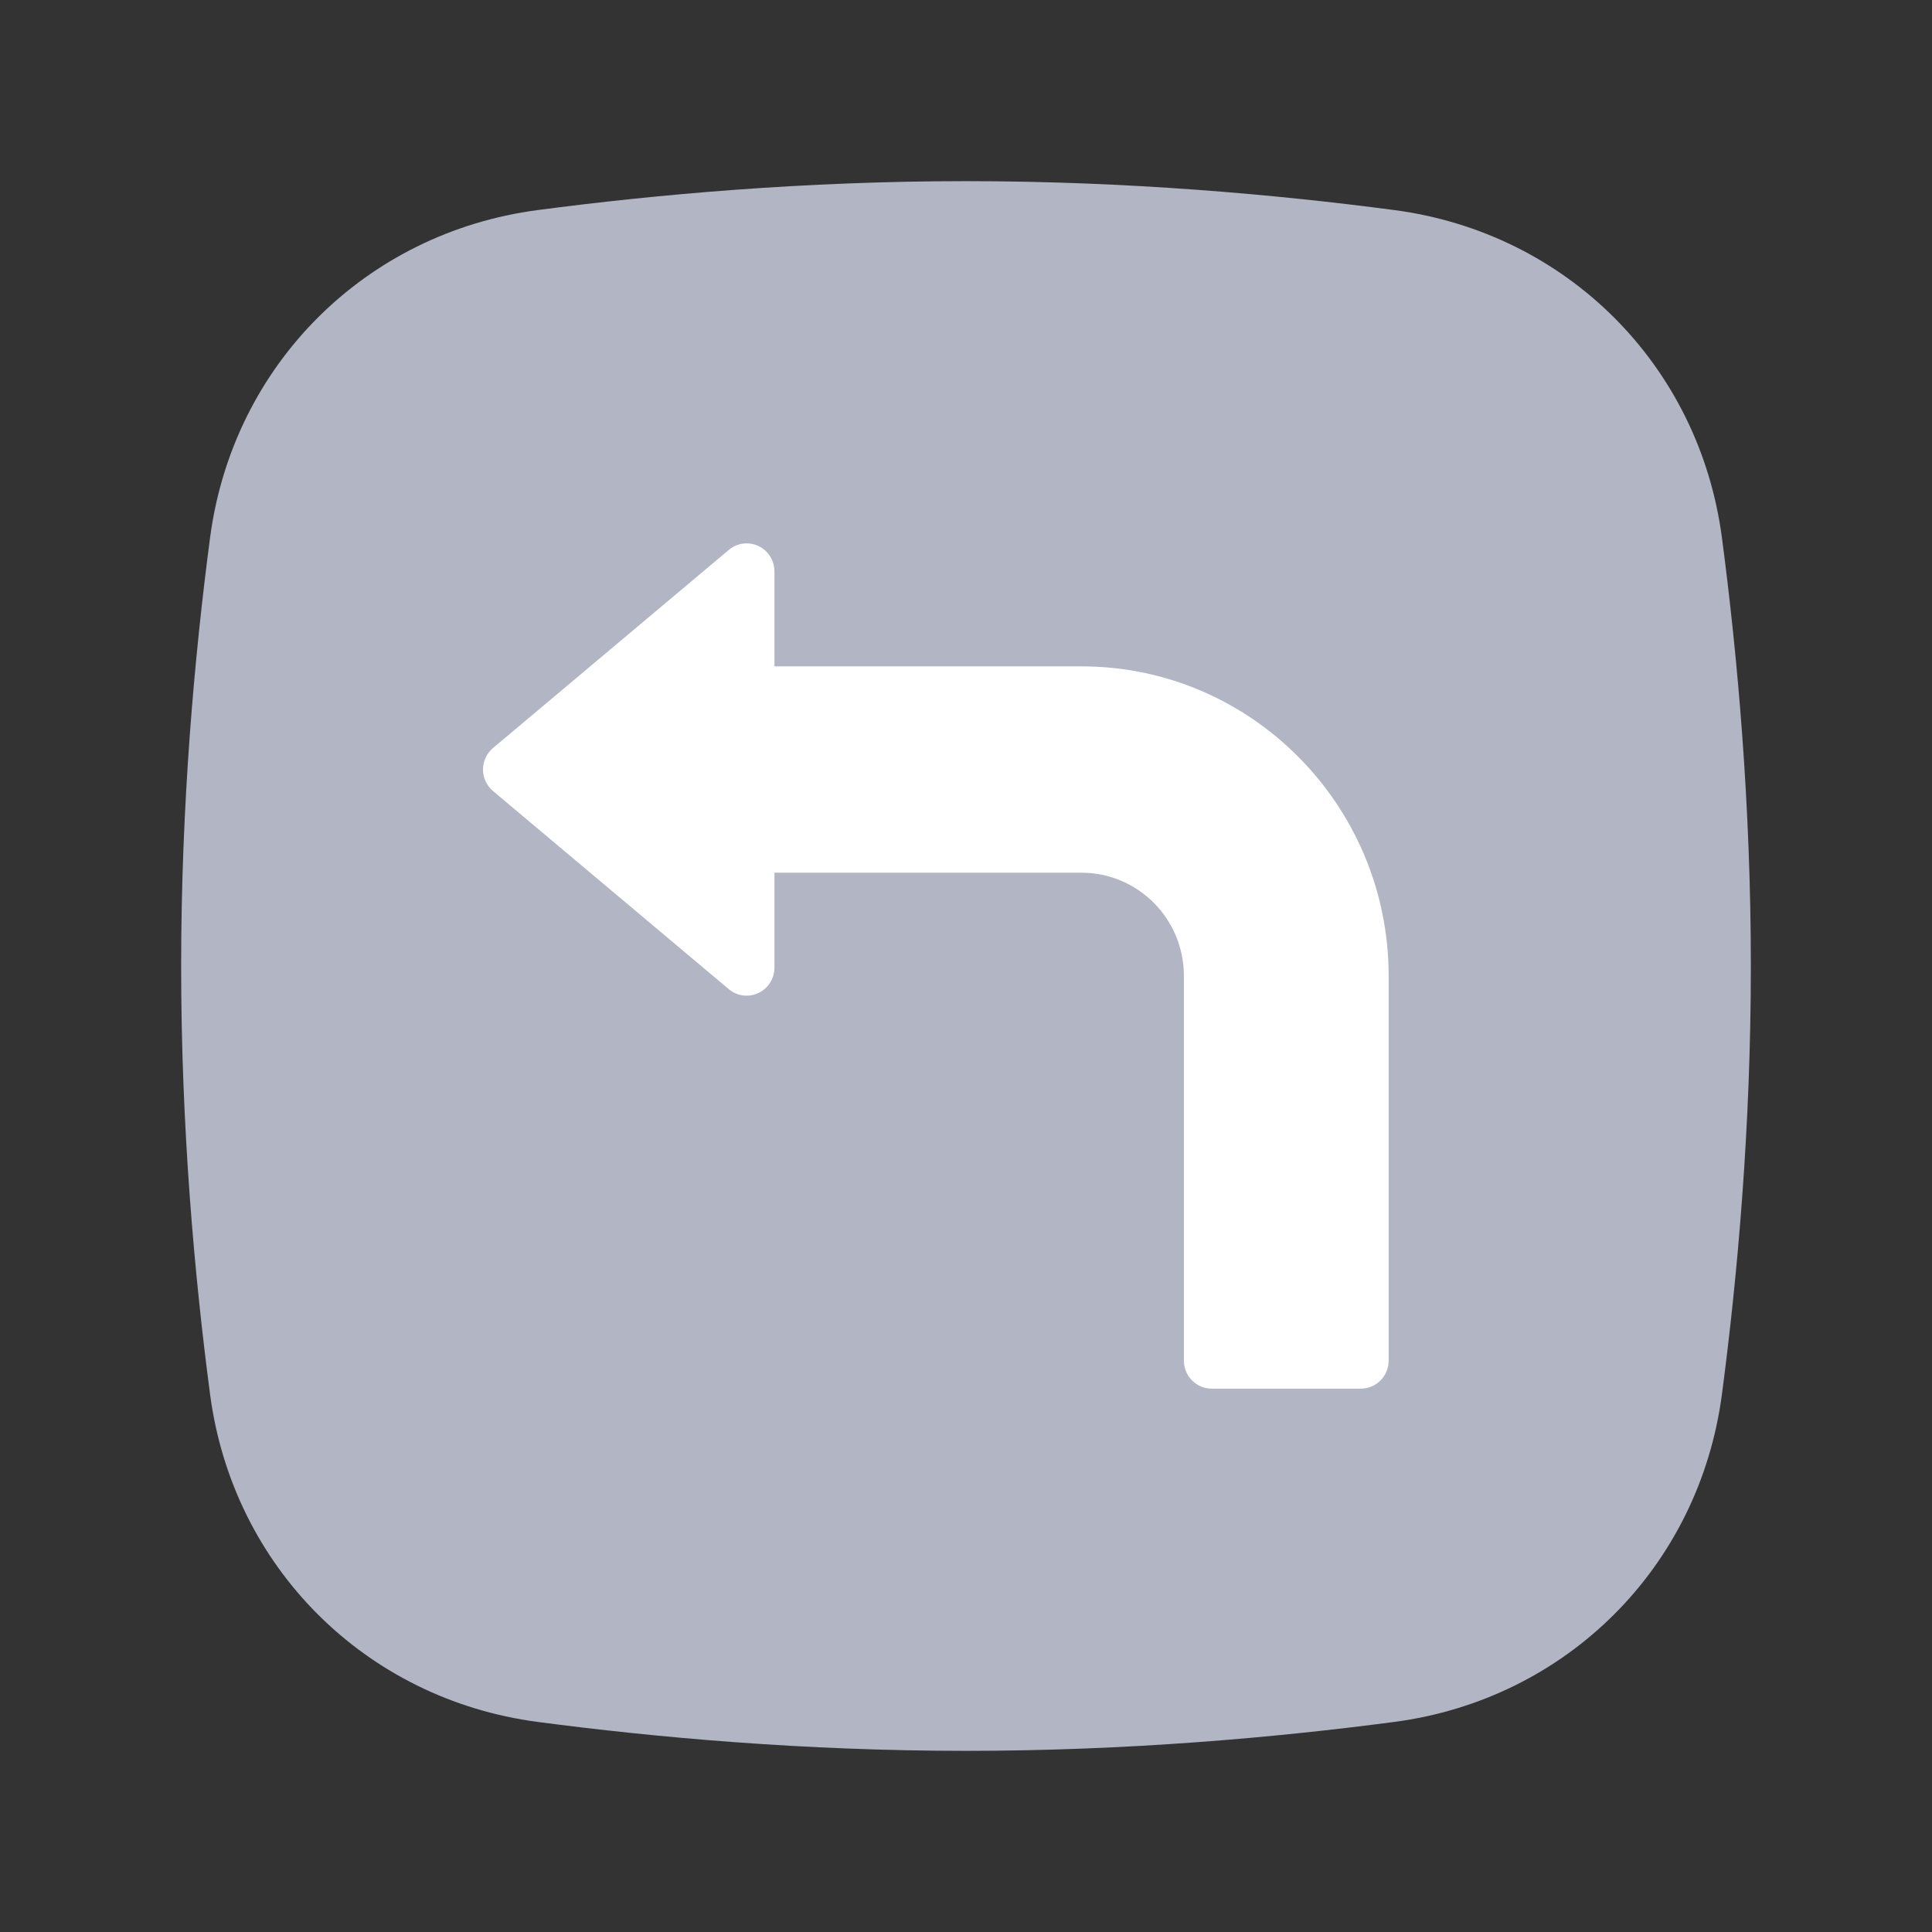 <svg width="42" height="42" viewBox="0 0 42 42" fill="none" xmlns="http://www.w3.org/2000/svg">
<rect x="0" y="0" width="42" height="42" fill="#333333" stroke="none"/>
<path d="M11.687 4.567C7.939 5.062 5.062 7.939 4.567 11.687C4.227 14.264 3.938 17.487 3.938 21C3.938 24.513 4.227 27.736 4.567 30.313C5.062 34.061 7.939 36.938 11.687 37.433C14.264 37.773 17.487 38.062 21 38.062C24.513 38.062 27.736 37.773 30.313 37.433C34.061 36.938 36.938 34.061 37.433 30.313C37.773 27.736 38.062 24.513 38.062 21C38.062 17.487 37.773 14.264 37.433 11.687C36.938 7.939 34.061 5.062 30.313 4.567C27.736 4.227 24.513 3.938 21 3.938C17.487 3.938 14.264 4.227 11.687 4.567Z" fill="#B1B5C4"/>
<path d="M26.341 30.188C26.008 30.188 25.737 29.915 25.737 29.578V21.215C25.737 19.978 24.74 18.972 23.512 18.972H16.836V21.035C16.836 21.272 16.7 21.487 16.488 21.587C16.275 21.688 16.025 21.655 15.844 21.504L10.718 17.197C10.58 17.081 10.5 16.91 10.5 16.729C10.5 16.548 10.58 16.376 10.718 16.261L15.844 11.954C16.025 11.802 16.275 11.77 16.488 11.87C16.7 11.97 16.836 12.185 16.836 12.422V14.486H23.512C27.193 14.486 30.188 17.504 30.188 21.215V29.578C30.188 29.915 29.917 30.188 29.583 30.188H26.341Z" fill="white"/>
</svg>
